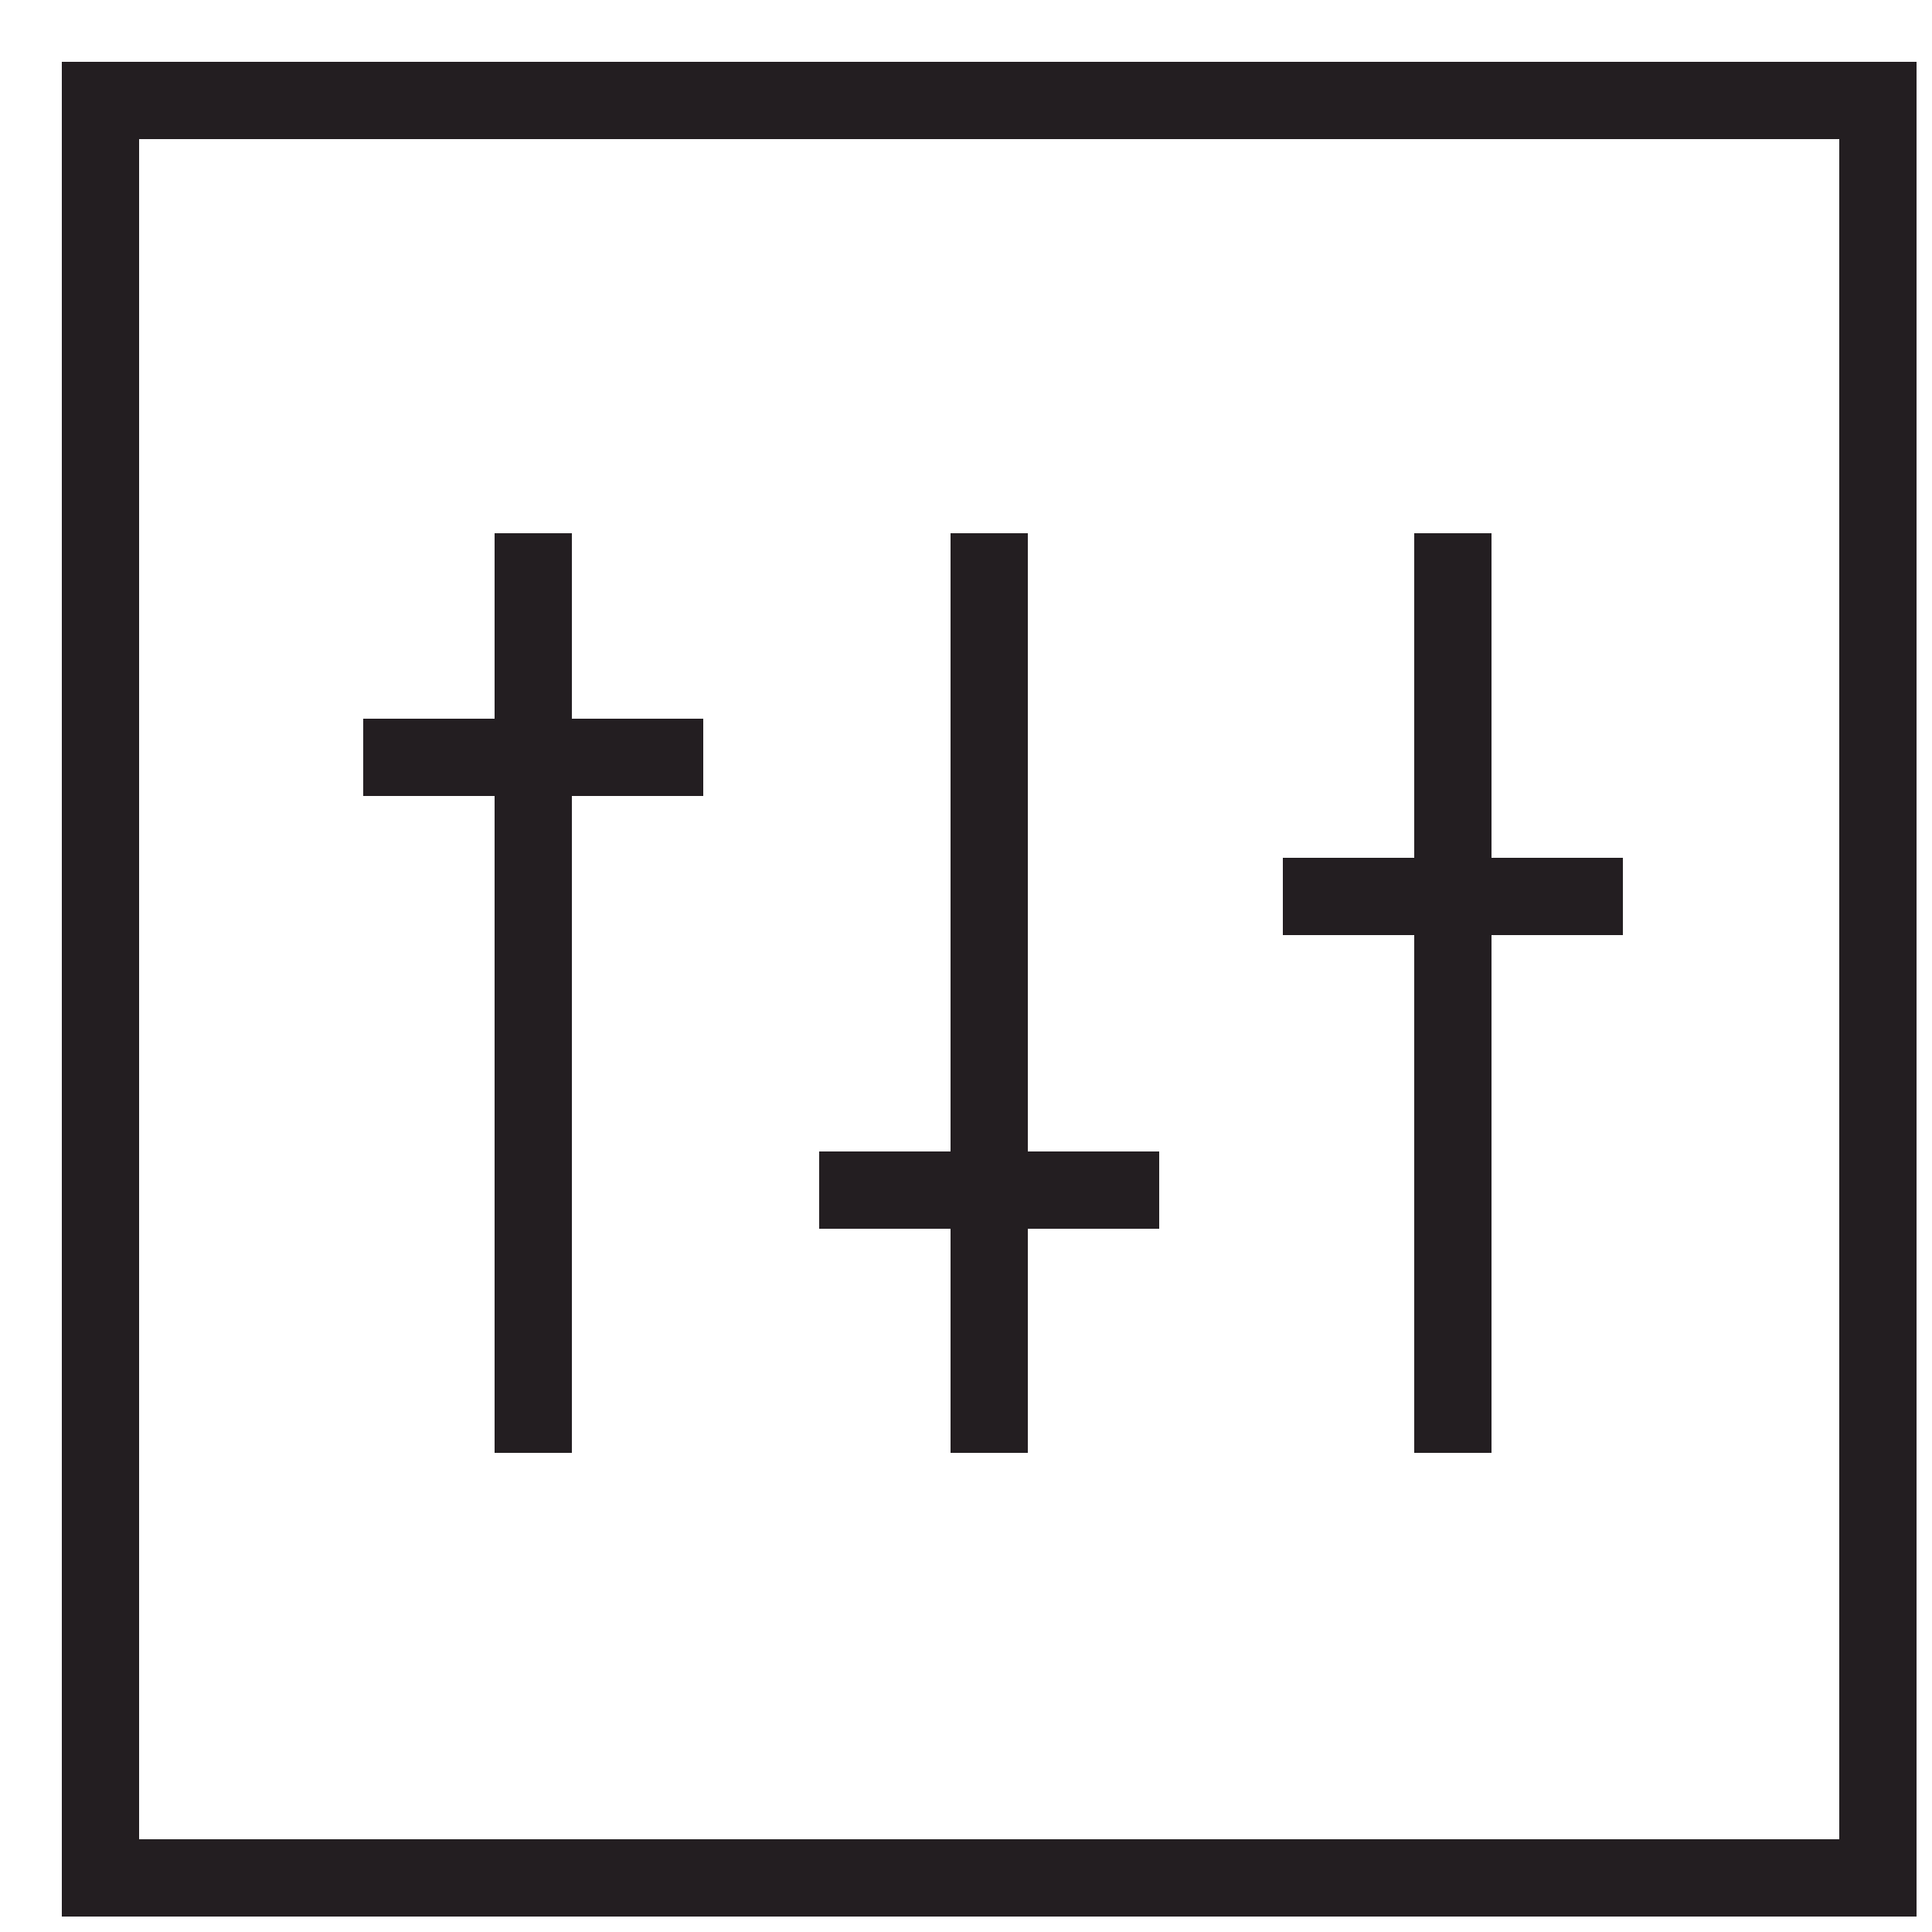 <?xml version="1.0" encoding="utf-8"?>
<!-- Generator: Adobe Illustrator 24.3.0, SVG Export Plug-In . SVG Version: 6.00 Build 0)  -->
<svg version="1.1" id="Layer_1" xmlns="http://www.w3.org/2000/svg" xmlns:xlink="http://www.w3.org/1999/xlink" x="0px" y="0px"
	 viewBox="0 0 25 25" style="enable-background:new 0 0 25 25;" xml:space="preserve">
<style type="text/css">
	.st0{clip-path:url(#SVGID_2_);fill:#231E21;}
</style>
<g>
	<defs>
		<rect id="SVGID_1_" width="25" height="25"/>
	</defs>
	<clipPath id="SVGID_2_">
		<use xlink:href="#SVGID_1_"  style="overflow:visible;"/>
	</clipPath>
	<path class="st0" d="M18.3,18.8h1v-6.7H21v-1h-1.7V6.9h-1v4.2h-1.7v1h1.7V18.8z M12.3,18.8h1v-2.9h1.7v-1h-1.7v-8h-1v8h-1.7v1h1.7
		V18.8z M6.4,18.8h1v-8.5h1.7v-1H7.4V6.9h-1v2.4H4.7v1h1.7V18.8z M23.8,23.8h-22v-22h22V23.8z M0.8,0.8v24h24v-24H0.8z"/>
</g>
</svg>
